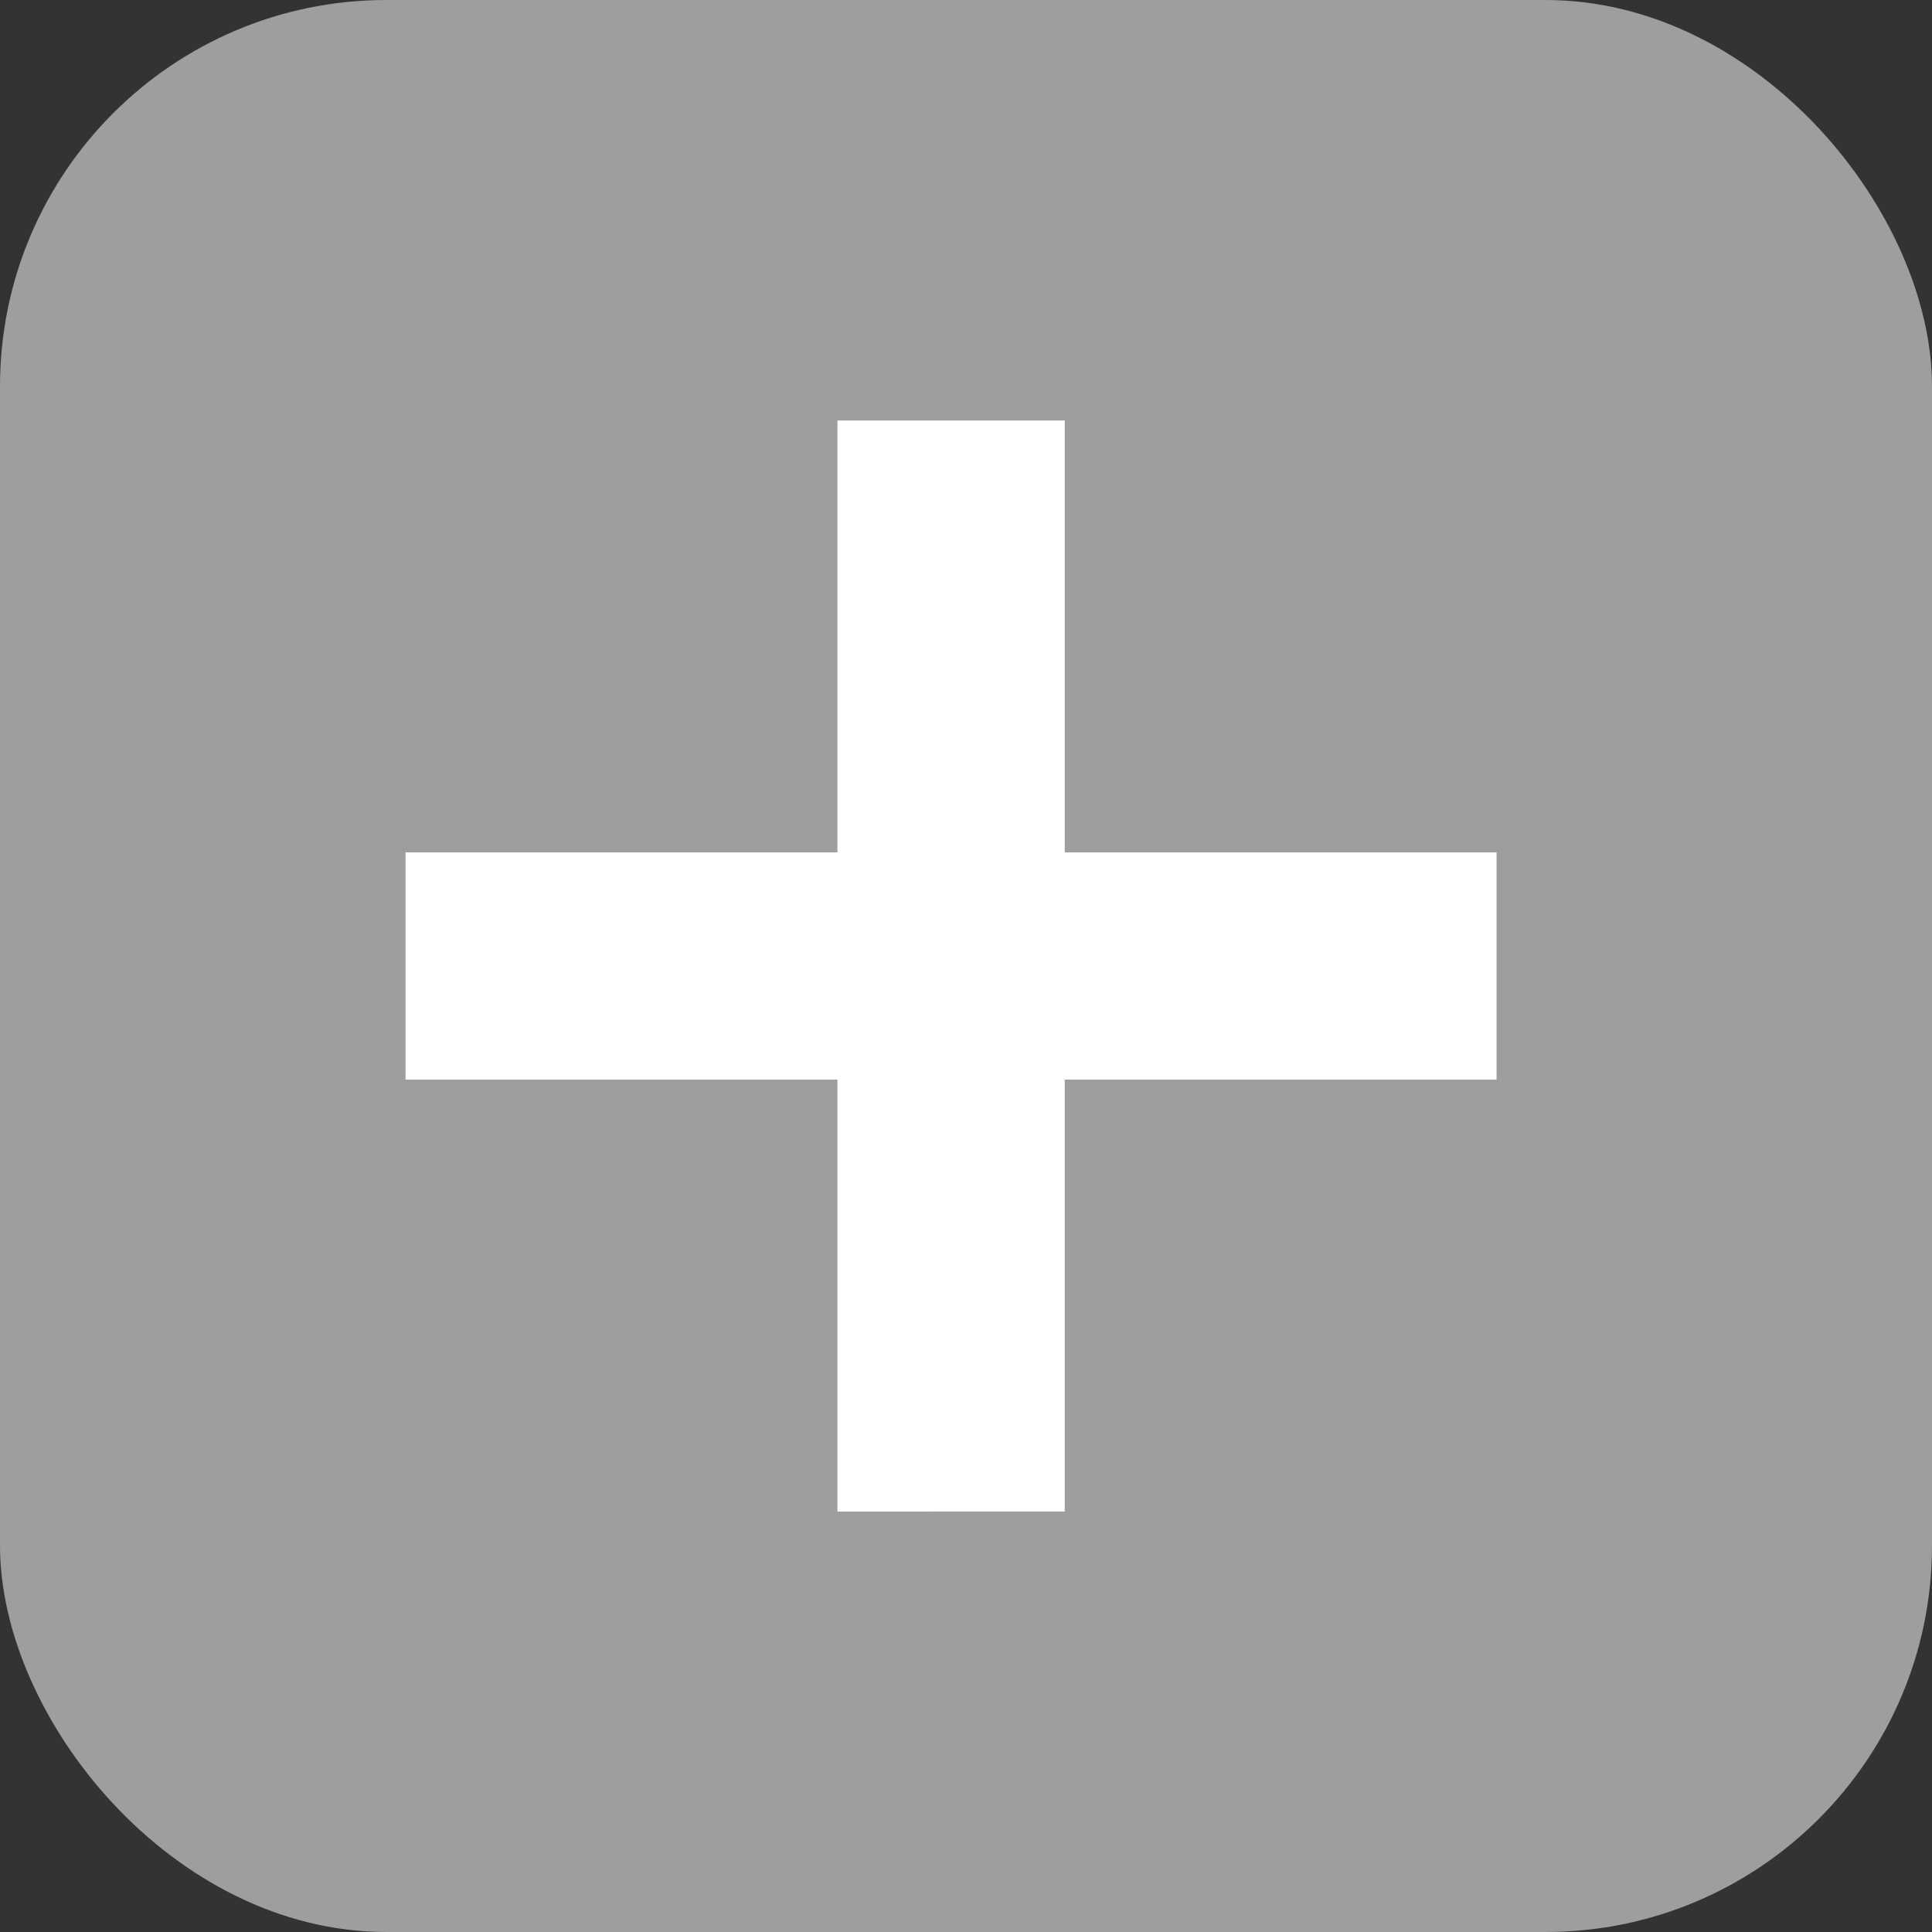<svg xmlns="http://www.w3.org/2000/svg" width="35" height="35" viewBox="0 0 35 35">
  <rect x="0" y="0" width="35" height="35" fill="#333333" stroke="none"/>
  <g id="グループ_2955" data-name="グループ 2955" transform="translate(-1582.324 -332.5)">
    <rect id="長方形_2371" data-name="長方形 2371" width="35" height="35" rx="7" transform="translate(1582.324 332.5)" fill="#9e9e9e"/>
    <path id="合体_1" data-name="合体 1" d="M7.824,19.765V11.94H0V7.824H7.824V0h4.118V7.824h7.823V11.94H11.942v7.824Z" transform="translate(1589.671 340.118)" fill="#fff"/>
  </g>
</svg>
